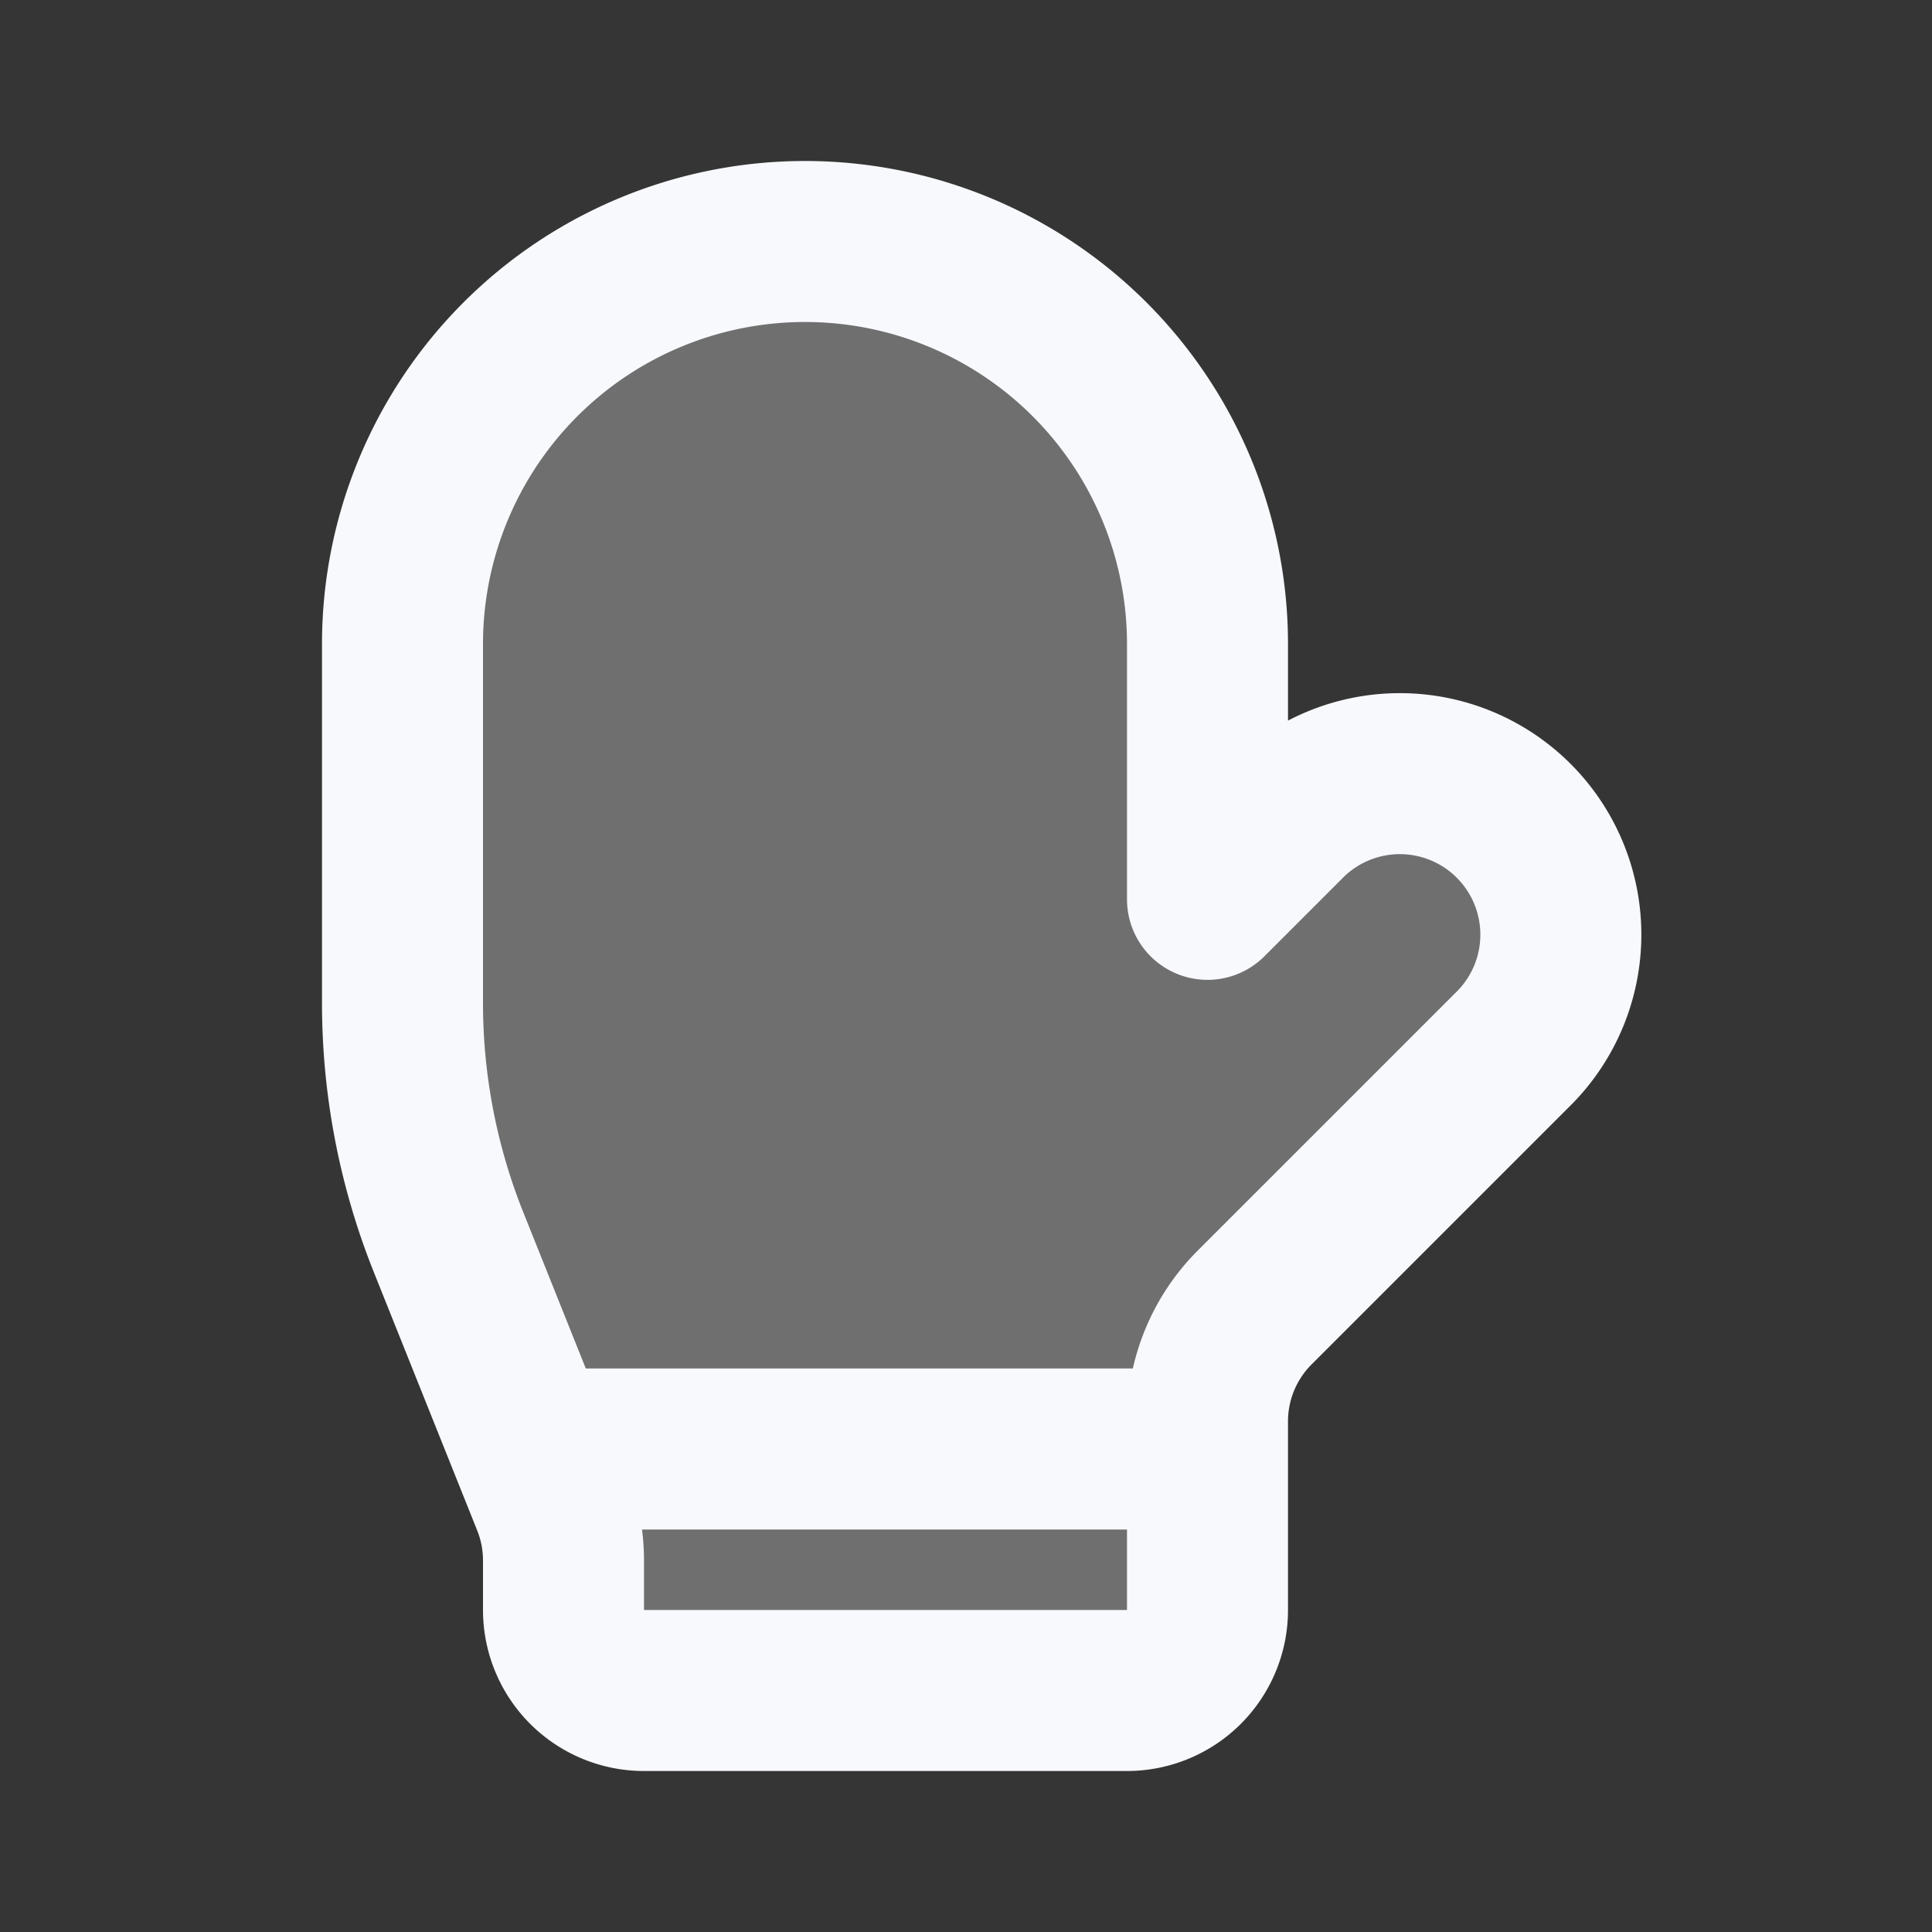 <svg xmlns="http://www.w3.org/2000/svg" width="24" height="24" fill="none"><rect width="100%" height="100%" fill="#333333" stroke="none"/><path fill="#fff" fill-opacity=".01" d="M24 0v24H0V0z"/><path fill="#F7F9FC" d="M15 8A5 5 0 0 0 5 8v4.46a8 8 0 0 0 .572 2.97l1.285 3.212a2 2 0 0 1 .143.743V20a1 1 0 0 0 1 1h6a1 1 0 0 0 1-1v-2.343a2 2 0 0 1 .586-1.414L18.828 13A2 2 0 0 0 16 10.172l-1 1z" opacity=".3"/><path stroke="#F7F9FC" stroke-linejoin="round" stroke-width="2" d="M6.5 18H15m0-6.828 1-1A2 2 0 0 1 18.828 13l-3.242 3.242A2 2 0 0 0 15 17.657V20a1 1 0 0 1-1 1H8a1 1 0 0 1-1-1v-.615a2 2 0 0 0-.143-.743l-1.285-3.211A8 8 0 0 1 5 12.459V8a5 5 0 0 1 10 0z"/></svg>